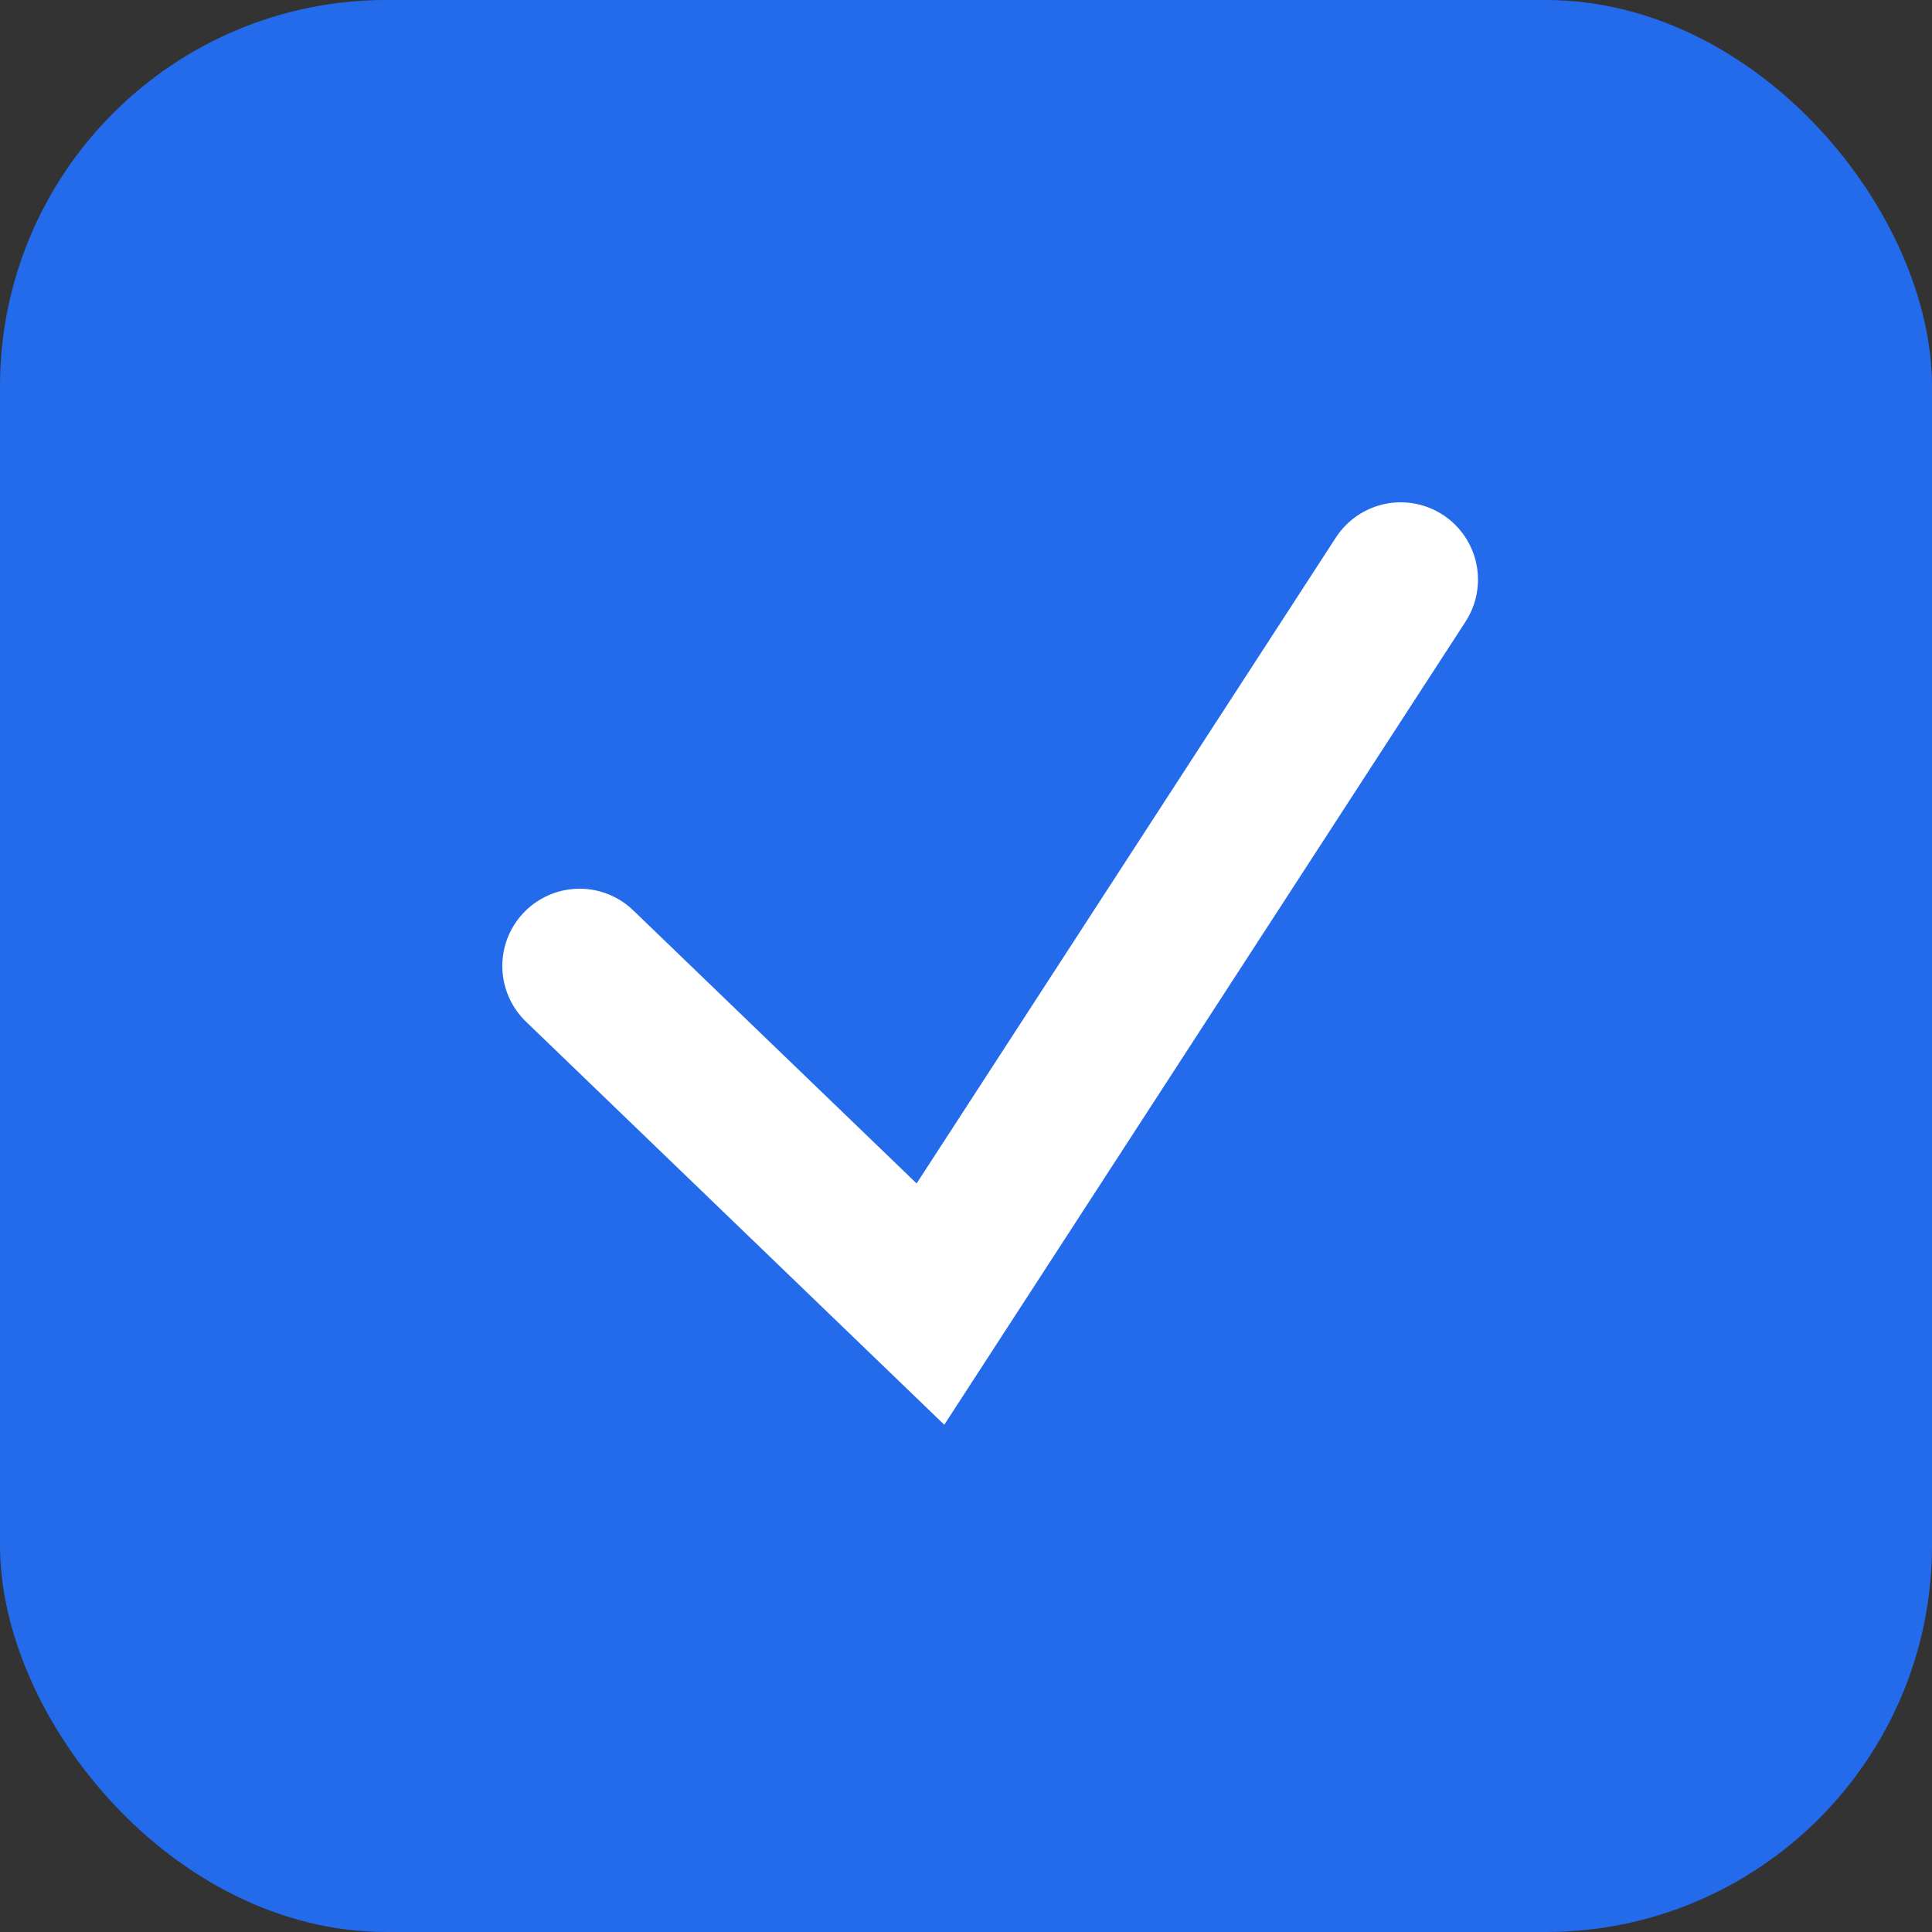 <svg width="20" height="20" viewBox="0 0 20 20" fill="none" xmlns="http://www.w3.org/2000/svg">
<rect x="0" y="0" width="20" height="20" fill="#333333" stroke="none"/>
<rect width="20" height="20" rx="4" fill="#246BEB"/>
<path d="M6 10L9.632 13.5L14.5 6" stroke="white" stroke-width="1.6" stroke-linecap="round"/>
</svg>
